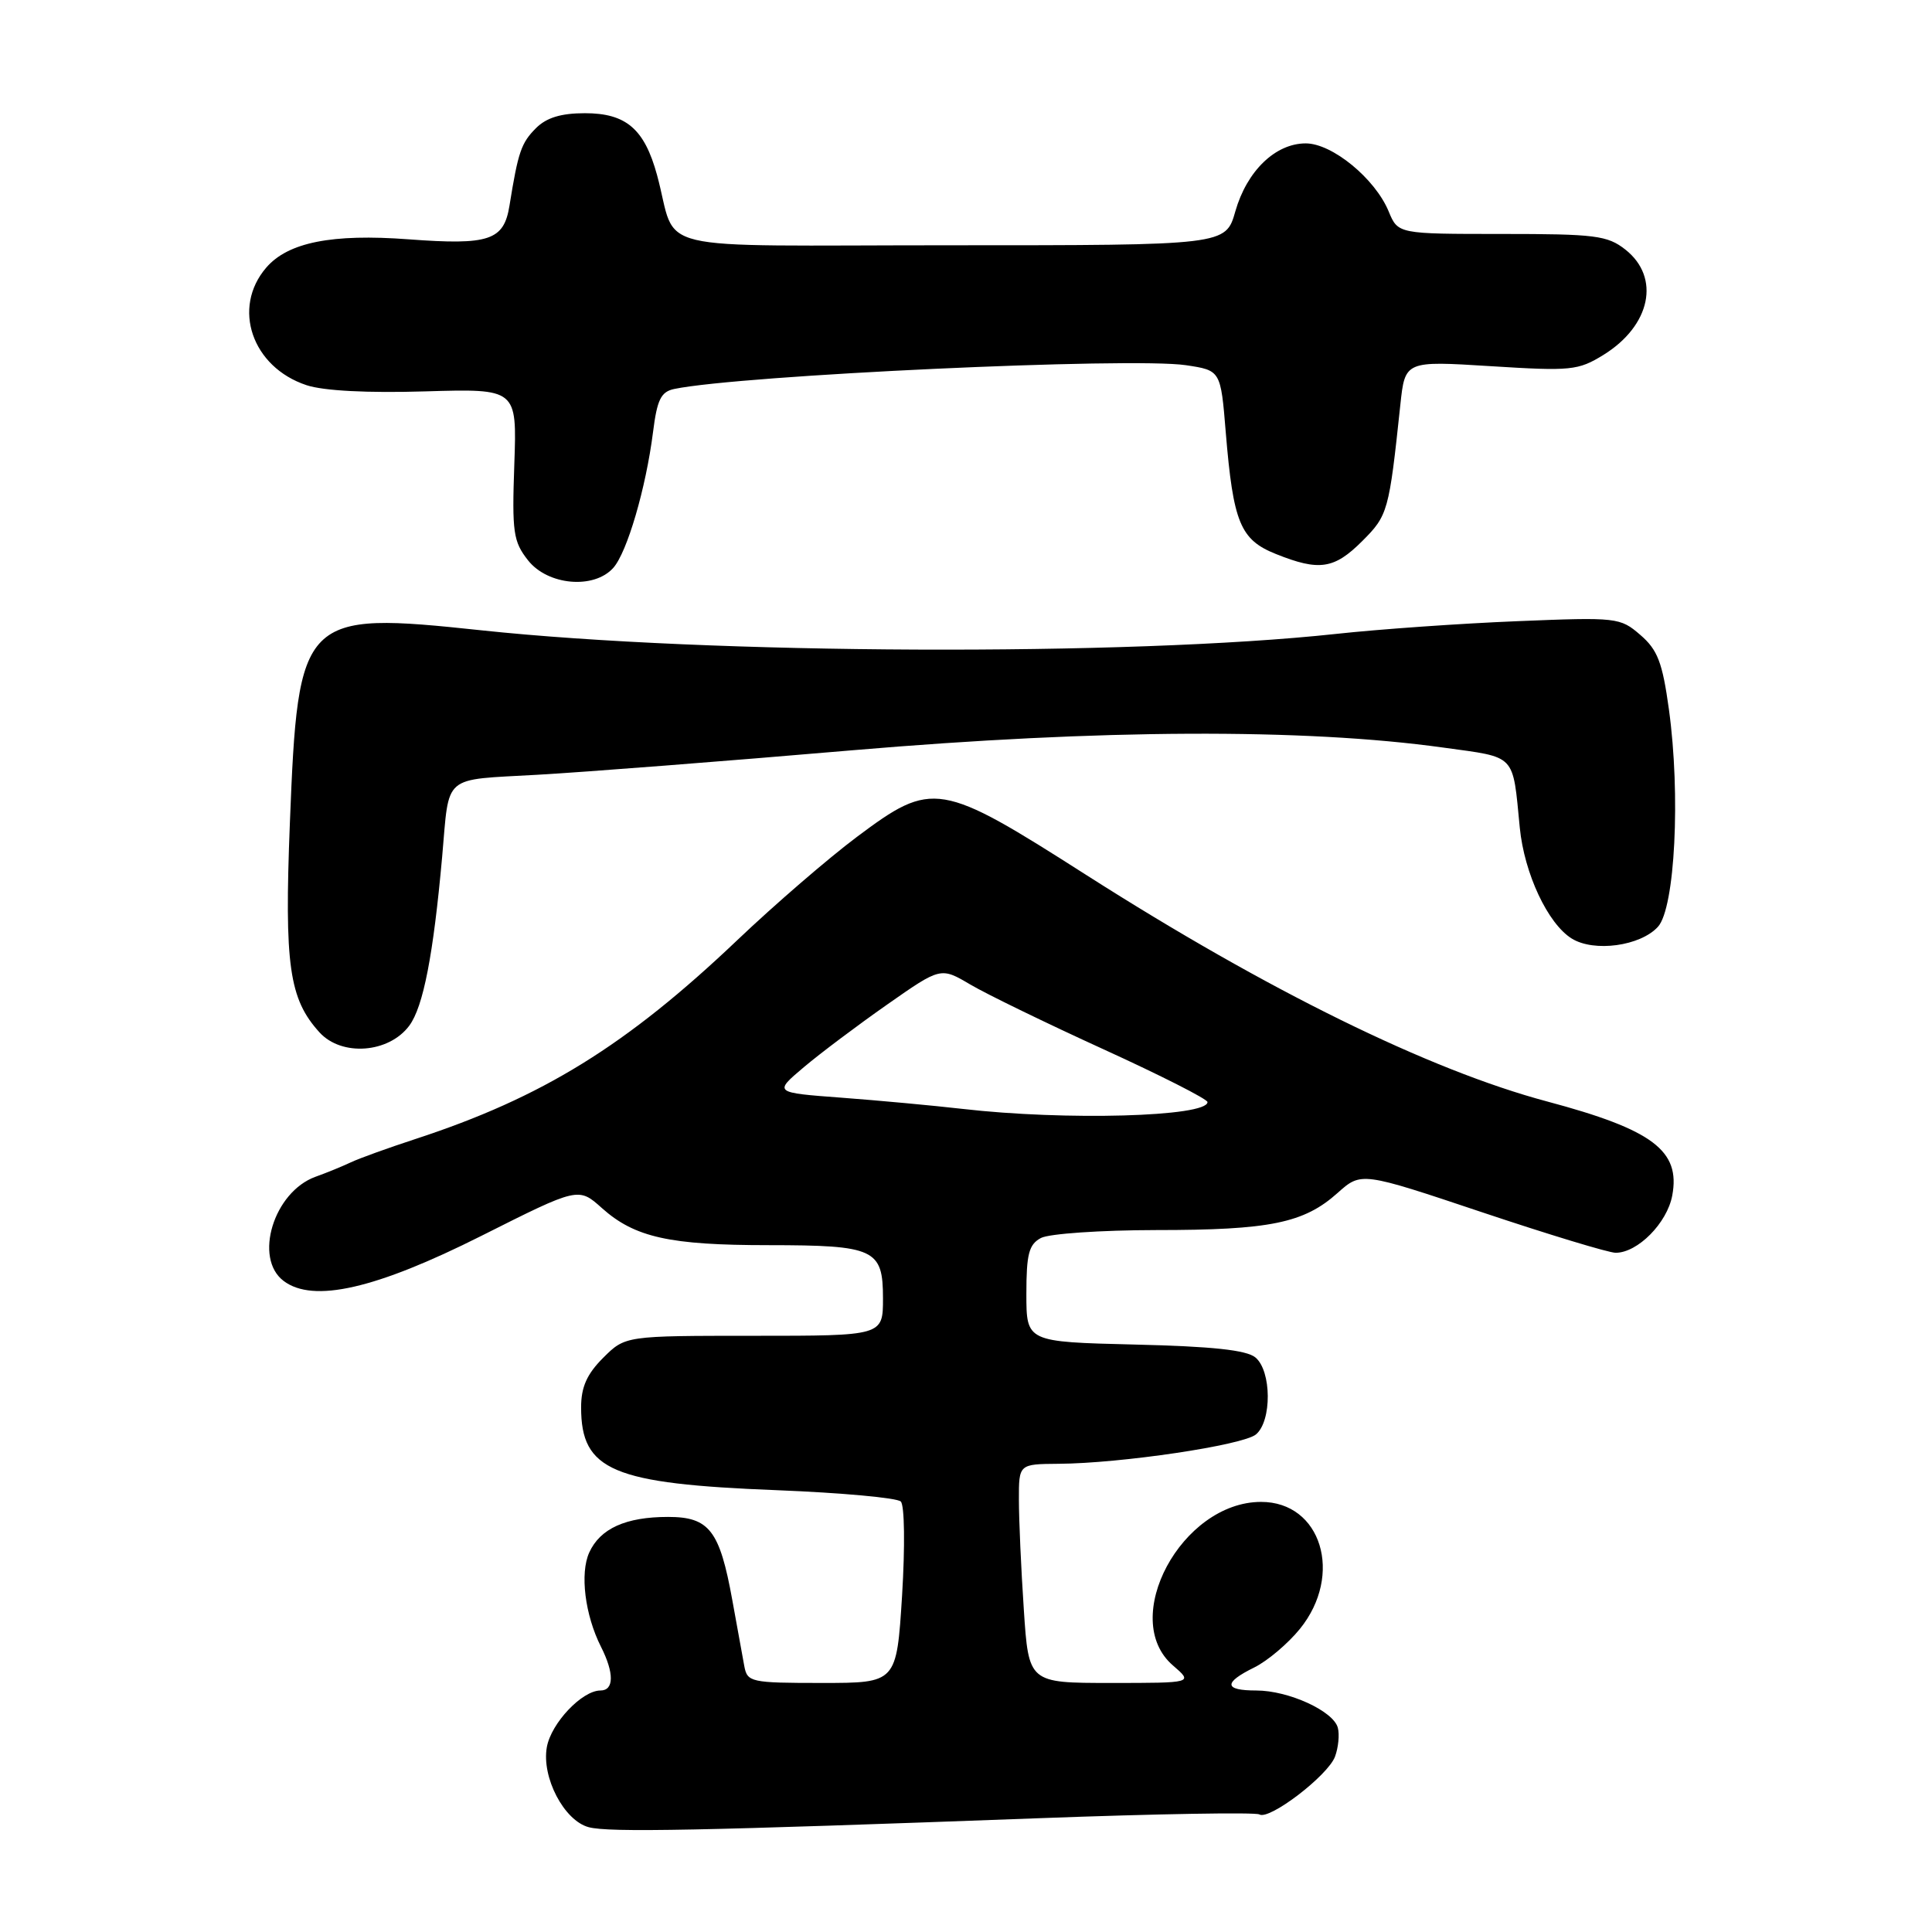 <?xml version="1.0" encoding="UTF-8" standalone="no"?>
<!DOCTYPE svg PUBLIC "-//W3C//DTD SVG 1.1//EN" "http://www.w3.org/Graphics/SVG/1.1/DTD/svg11.dtd" >
<svg xmlns="http://www.w3.org/2000/svg" xmlns:xlink="http://www.w3.org/1999/xlink" version="1.1" viewBox="0 0 256 256">
 <g >
 <path fill="currentColor"
d=" M 137.74 240.92 C 153.28 240.34 166.38 240.12 166.87 240.42 C 168.17 241.23 175.97 235.27 176.90 232.75 C 177.34 231.55 177.51 229.84 177.27 228.94 C 176.69 226.72 170.73 224.00 166.47 224.00 C 162.17 224.00 162.08 222.97 166.21 220.94 C 167.95 220.08 170.67 217.78 172.25 215.83 C 178.05 208.66 175.08 198.99 167.08 199.01 C 156.57 199.03 148.25 214.51 155.42 220.68 C 158.11 223.00 158.11 223.00 147.21 223.00 C 136.30 223.00 136.30 223.00 135.66 213.25 C 135.30 207.89 135.01 201.36 135.01 198.75 C 135.00 194.00 135.00 194.00 140.25 193.96 C 148.56 193.91 164.69 191.50 166.42 190.07 C 168.54 188.30 168.50 181.66 166.35 179.87 C 165.17 178.89 160.62 178.40 150.35 178.16 C 136.00 177.81 136.00 177.81 136.00 171.44 C 136.00 166.17 136.33 164.89 137.93 164.04 C 139.00 163.47 145.86 163.00 153.18 162.99 C 168.28 162.99 172.77 162.07 177.24 158.07 C 180.38 155.27 180.38 155.27 196.41 160.64 C 205.22 163.59 213.17 166.00 214.08 166.00 C 217.00 166.00 220.90 162.06 221.58 158.42 C 222.70 152.47 219.00 149.69 205.00 145.95 C 189.40 141.79 167.93 131.24 144.00 115.98 C 124.49 103.53 123.59 103.38 113.52 110.91 C 109.77 113.72 102.66 119.85 97.73 124.54 C 83.00 138.55 71.86 145.43 55.00 150.94 C 51.42 152.11 47.60 153.49 46.50 154.01 C 45.40 154.53 43.29 155.40 41.80 155.93 C 36.27 157.94 33.58 166.71 37.58 169.73 C 41.50 172.69 49.78 170.80 63.82 163.74 C 76.65 157.29 76.65 157.29 79.77 160.09 C 84.11 163.96 88.72 164.99 101.82 164.99 C 115.92 165.00 117.00 165.50 117.00 172.04 C 117.00 177.00 117.00 177.00 99.92 177.00 C 82.85 177.00 82.85 177.00 79.92 179.92 C 77.76 182.08 77.00 183.80 77.00 186.49 C 77.00 194.86 81.15 196.61 102.98 197.46 C 111.50 197.80 118.87 198.47 119.36 198.96 C 119.86 199.46 119.93 204.89 119.53 211.42 C 118.80 223.00 118.80 223.00 108.92 223.00 C 99.46 223.00 99.02 222.90 98.62 220.75 C 98.40 219.51 97.68 215.57 97.03 212.00 C 95.36 202.78 93.98 201.00 88.52 201.00 C 82.93 201.00 79.53 202.53 78.08 205.71 C 76.82 208.48 77.51 214.00 79.63 218.20 C 81.40 221.70 81.37 224.00 79.56 224.00 C 77.12 224.00 73.03 228.33 72.46 231.50 C 71.74 235.50 74.74 241.24 78.00 242.11 C 80.67 242.83 92.72 242.59 137.74 240.92 Z  M 54.23 135.91 C 56.09 133.40 57.42 126.54 58.59 113.50 C 59.57 102.46 58.49 103.39 71.23 102.66 C 77.43 102.31 96.22 100.85 113.00 99.41 C 145.79 96.62 172.77 96.49 191.26 99.06 C 201.01 100.41 200.41 99.77 201.38 109.68 C 201.98 115.75 205.09 122.39 208.26 124.36 C 211.22 126.20 217.36 125.36 219.69 122.80 C 221.95 120.30 222.70 105.31 221.14 94.00 C 220.28 87.76 219.64 86.10 217.35 84.13 C 214.68 81.82 214.26 81.77 201.05 82.31 C 193.60 82.61 182.78 83.37 177.00 84.00 C 149.58 86.96 93.95 86.73 63.79 83.52 C 39.97 80.99 39.50 81.47 38.41 109.05 C 37.67 127.90 38.30 132.36 42.34 136.80 C 45.28 140.02 51.52 139.55 54.23 135.91 Z  M 81.26 75.25 C 83.10 73.19 85.59 64.67 86.53 57.25 C 87.07 52.95 87.58 51.91 89.34 51.54 C 98.14 49.71 149.90 47.31 157.14 48.39 C 161.75 49.08 161.75 49.08 162.42 57.29 C 163.41 69.26 164.34 71.52 169.07 73.41 C 174.80 75.71 176.79 75.41 180.51 71.69 C 183.91 68.29 184.05 67.79 185.55 53.66 C 186.17 47.81 186.17 47.81 197.53 48.52 C 208.17 49.19 209.11 49.09 212.46 47.03 C 218.73 43.15 220.06 36.77 215.37 33.07 C 212.99 31.20 211.38 31.00 198.99 31.00 C 185.24 31.00 185.24 31.00 184.00 28.00 C 182.20 23.66 176.52 19.00 173.02 19.00 C 169.00 19.00 165.22 22.65 163.69 28.00 C 162.41 32.50 162.41 32.50 126.04 32.50 C 84.93 32.50 89.93 33.69 87.06 23.19 C 85.39 17.08 82.96 15.00 77.50 15.00 C 74.35 15.00 72.41 15.59 71.03 16.97 C 69.06 18.94 68.66 20.11 67.51 27.24 C 66.77 31.86 64.84 32.51 54.13 31.71 C 43.99 30.95 38.16 32.11 35.28 35.46 C 30.69 40.79 33.39 48.65 40.62 51.04 C 42.88 51.79 48.71 52.09 56.35 51.86 C 68.50 51.50 68.50 51.50 68.15 61.50 C 67.83 70.55 68.01 71.76 69.97 74.25 C 72.59 77.57 78.70 78.11 81.26 75.25 Z  M 127.50 146.93 C 123.65 146.49 116.45 145.82 111.51 145.45 C 102.52 144.78 102.52 144.78 106.51 141.41 C 108.70 139.56 113.68 135.82 117.58 133.09 C 124.65 128.14 124.65 128.14 128.58 130.46 C 130.73 131.73 138.69 135.60 146.25 139.05 C 153.81 142.50 160.00 145.64 160.00 146.03 C 160.00 147.98 141.15 148.51 127.50 146.93 Z "/>
</g>
</svg>